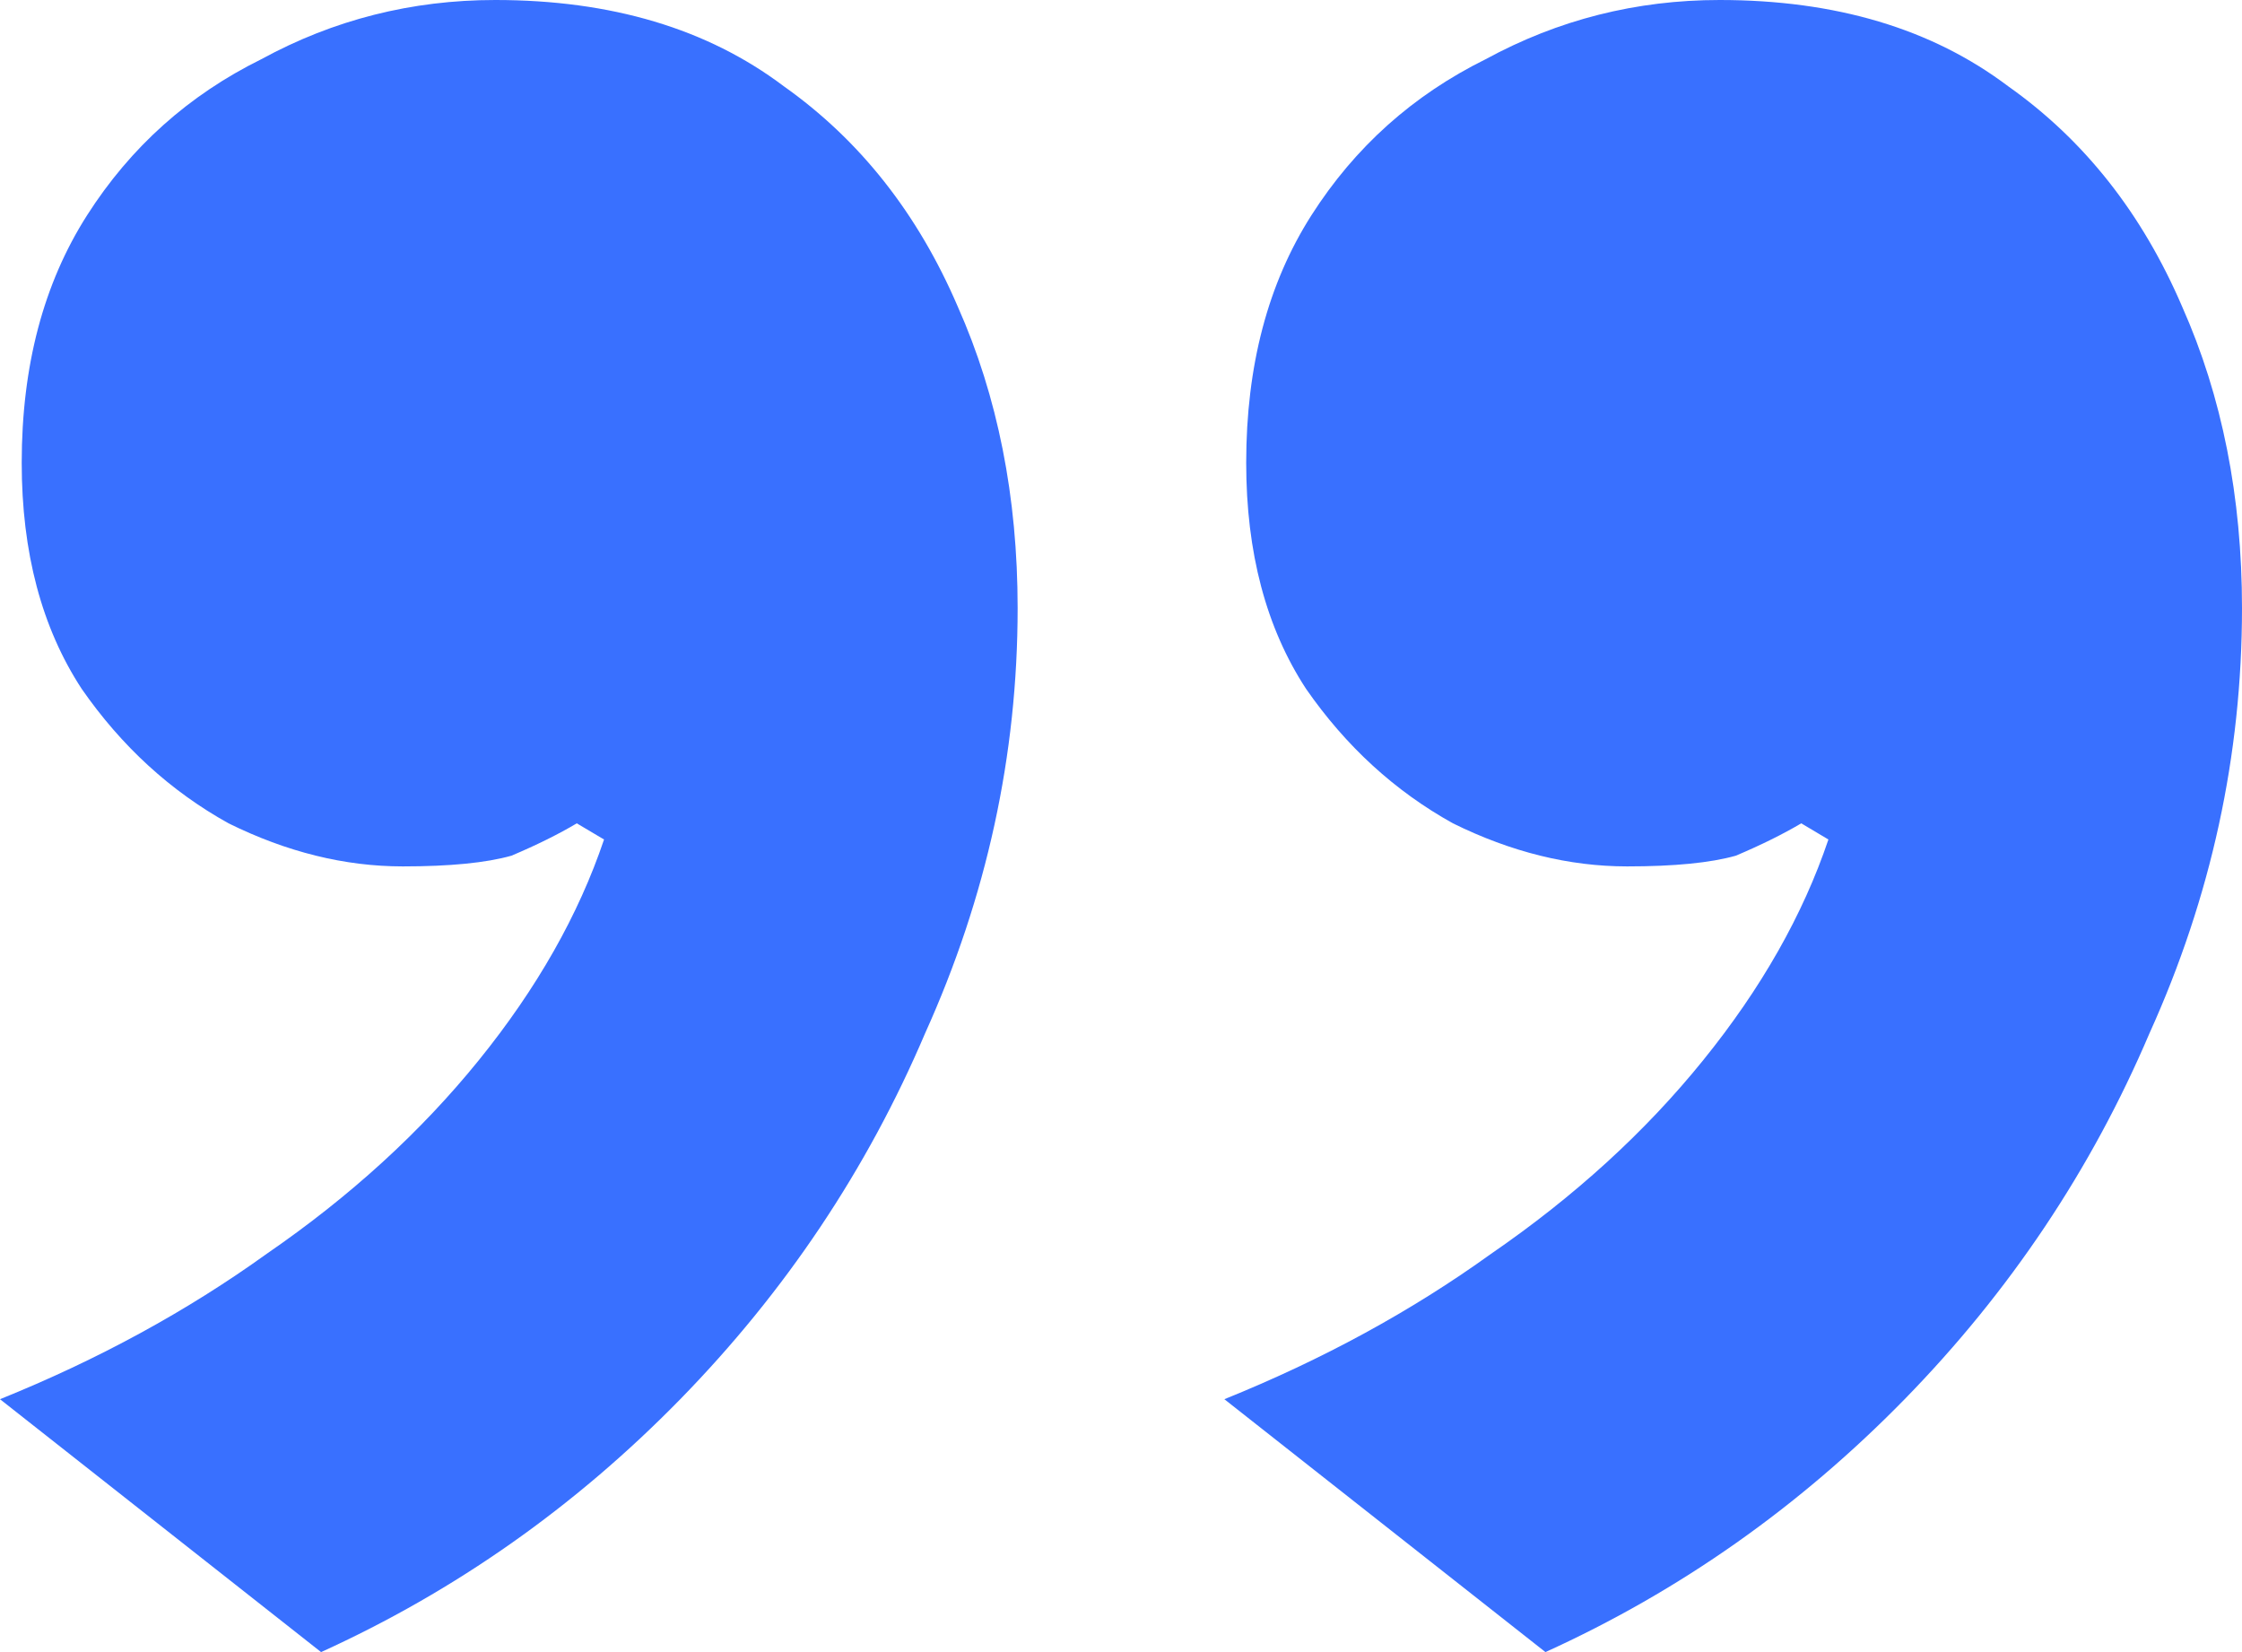 <svg width="19" height="14" viewBox="0 0 19 14" fill="none" xmlns="http://www.w3.org/2000/svg">
<path d="M4.197 0C5.18 0 5.995 0.243 6.641 0.73C7.286 1.186 7.778 1.809 8.117 2.599C8.455 3.359 8.624 4.211 8.624 5.153C8.624 6.4 8.362 7.6 7.84 8.756C7.348 9.911 6.656 10.945 5.765 11.857C4.873 12.769 3.858 13.483 2.721 14L0 11.857C0.83 11.522 1.583 11.112 2.26 10.625C2.967 10.139 3.566 9.592 4.058 8.984C4.55 8.376 4.904 7.752 5.119 7.114L4.888 6.977C4.735 7.068 4.55 7.16 4.335 7.251C4.12 7.312 3.812 7.342 3.413 7.342C2.921 7.342 2.429 7.22 1.937 6.977C1.445 6.704 1.03 6.324 0.692 5.837C0.354 5.32 0.184 4.682 0.184 3.922C0.184 3.101 0.369 2.402 0.738 1.824C1.107 1.246 1.599 0.806 2.214 0.502C2.828 0.167 3.489 0 4.197 0ZM14.573 0C15.557 0 16.371 0.243 17.017 0.73C17.663 1.186 18.154 1.809 18.493 2.599C18.831 3.359 19 4.211 19 5.153C19 6.4 18.739 7.6 18.216 8.756C17.724 9.911 17.032 10.945 16.141 11.857C15.249 12.769 14.235 13.483 13.097 14L10.376 11.857C11.206 11.522 11.96 11.112 12.636 10.625C13.343 10.139 13.943 9.592 14.434 8.984C14.926 8.376 15.28 7.752 15.495 7.114L15.265 6.977C15.111 7.068 14.926 7.16 14.711 7.251C14.496 7.312 14.188 7.342 13.789 7.342C13.297 7.342 12.805 7.22 12.313 6.977C11.821 6.704 11.406 6.324 11.068 5.837C10.73 5.32 10.561 4.682 10.561 3.922C10.561 3.101 10.745 2.402 11.114 1.824C11.483 1.246 11.975 0.806 12.59 0.502C13.205 0.167 13.866 0 14.573 0Z" fill="#3970FF"/>
</svg>
